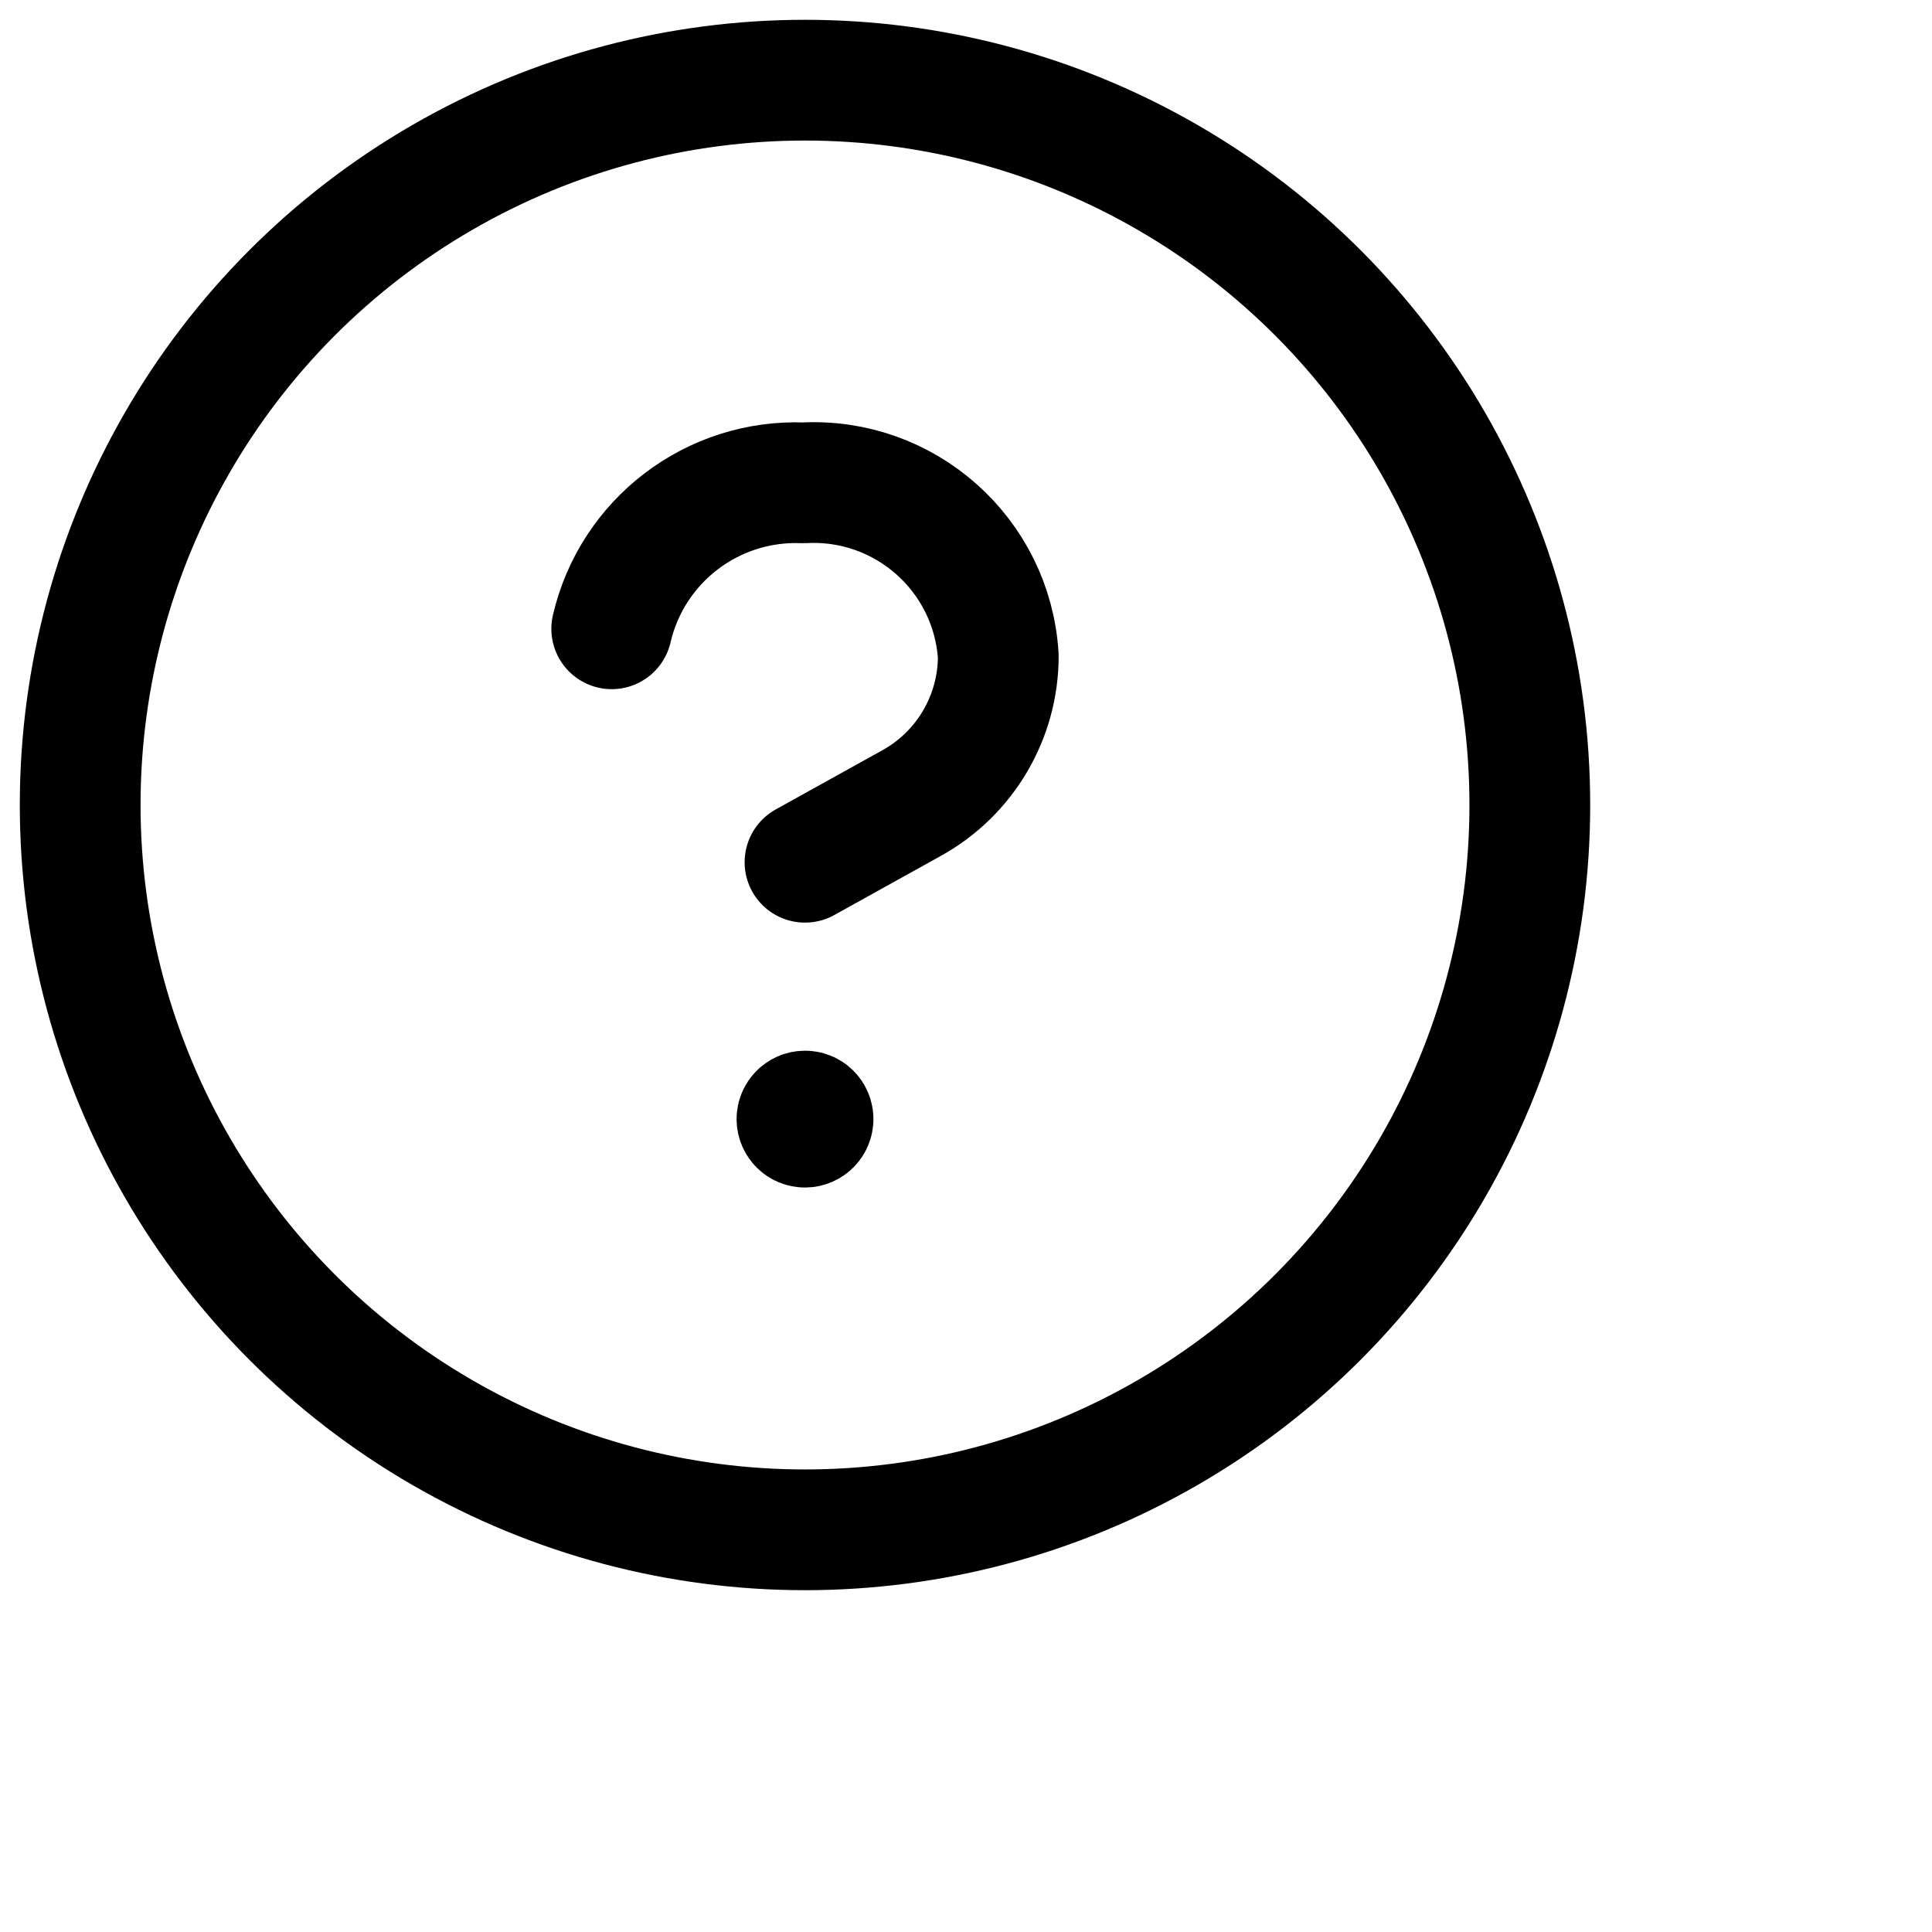<svg width="24" height="24" stroke="#434B74" viewBox="0 0 24 24" fill="none" xmlns="http://www.w3.org/2000/svg">
<circle cx="10" cy="10" r="9.004" stroke="important" stroke-width="1.5" stroke-linecap="round" stroke-linejoin="round"/>
<path d="M10 10.711L11.328 9.974C11.99 9.606 12.401 8.907 12.401 8.15C12.322 6.889 11.242 5.929 9.981 5.998C8.854 5.952 7.854 6.713 7.599 7.811" stroke="important" stroke-width="1.5" stroke-linecap="round" stroke-linejoin="round"/>
<path d="M10.1 13.902C10.1 13.957 10.055 14.002 10 14.002C9.945 14.002 9.9 13.957 9.9 13.902C9.9 13.847 9.945 13.802 10 13.802C10.027 13.802 10.052 13.812 10.071 13.831C10.09 13.85 10.1 13.875 10.1 13.902" stroke="important" stroke-width="1.5" stroke-linecap="round" stroke-linejoin="round"/>
</svg>
